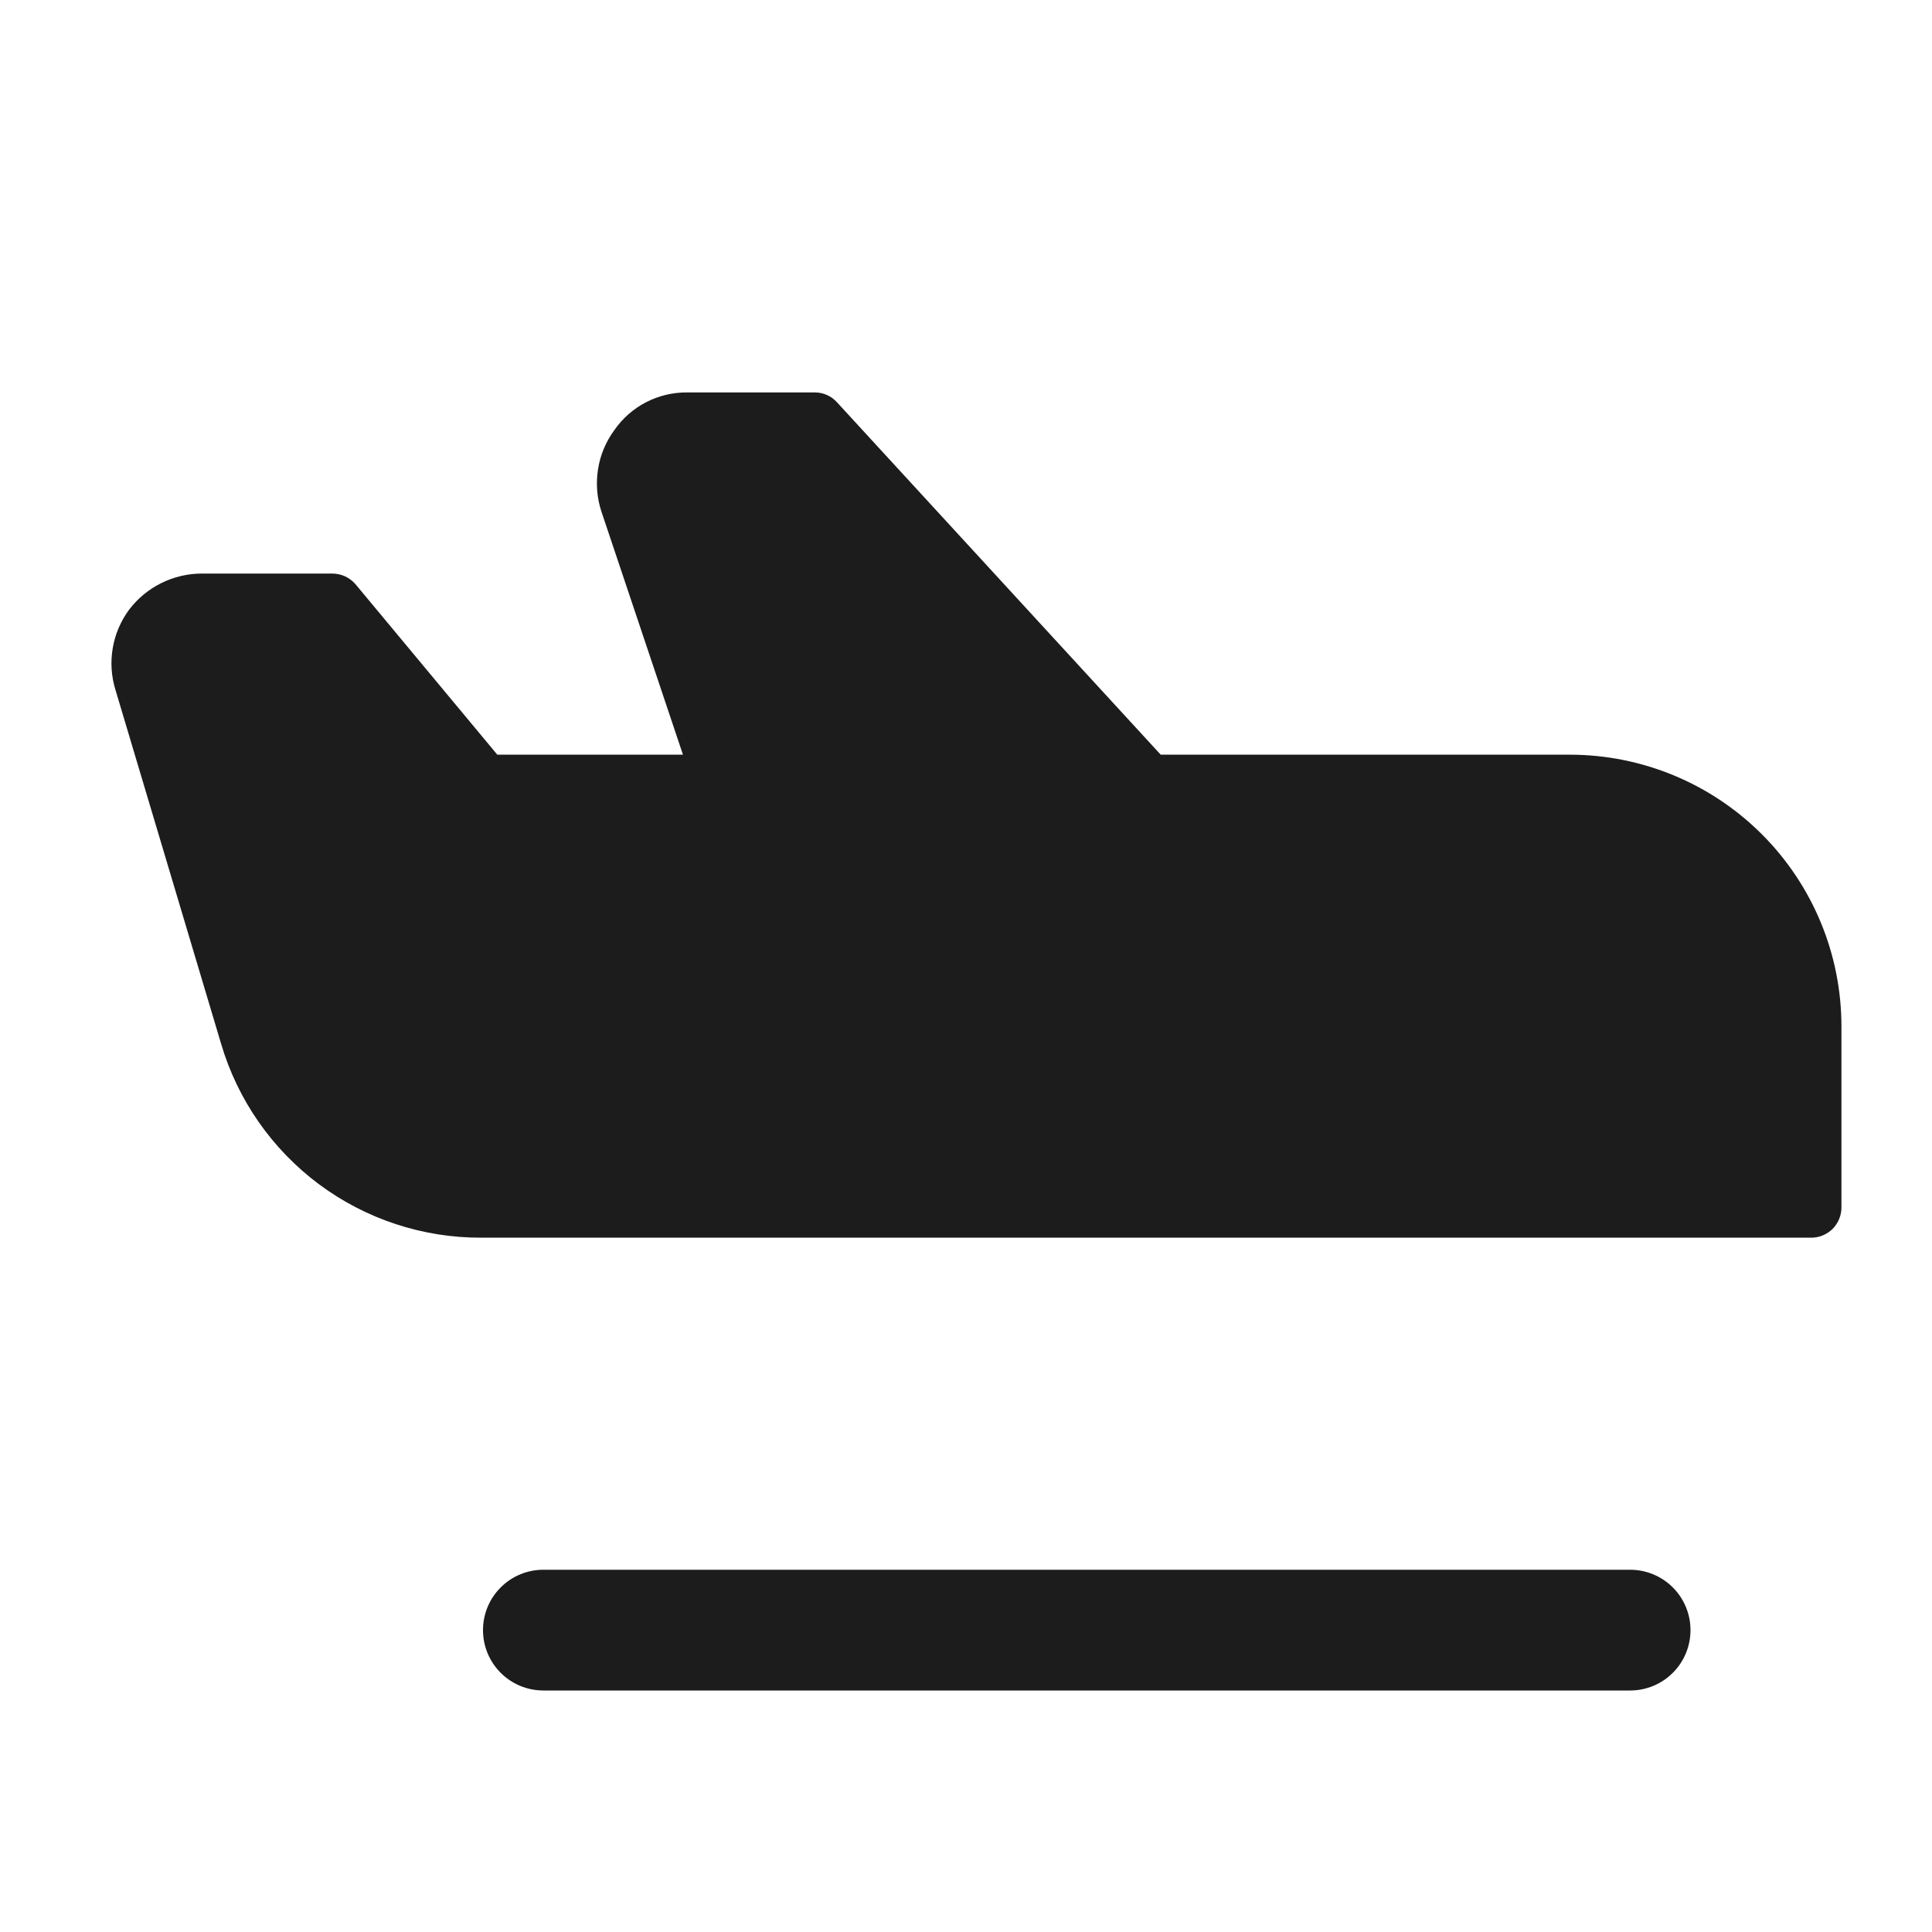 <svg width="32" height="32" viewBox="0 0 32 32" fill="none" xmlns="http://www.w3.org/2000/svg">
<path d="M28 27C28 27.265 27.895 27.52 27.707 27.707C27.52 27.895 27.265 28 27 28H9C8.735 28 8.48 27.895 8.293 27.707C8.105 27.52 8 27.265 8 27C8 26.735 8.105 26.48 8.293 26.293C8.48 26.105 8.735 26 9 26H27C27.265 26 27.52 26.105 27.707 26.293C27.895 26.48 28 26.735 28 27ZM26 12.5H19.225L13.863 6.663C13.817 6.612 13.761 6.571 13.698 6.543C13.636 6.515 13.568 6.5 13.5 6.5H11.387C11.15 6.497 10.915 6.552 10.703 6.661C10.492 6.77 10.31 6.929 10.175 7.125C10.034 7.317 9.941 7.539 9.905 7.774C9.868 8.009 9.887 8.249 9.962 8.475L11.312 12.5H8.237L5.887 9.675C5.839 9.62 5.78 9.576 5.713 9.545C5.646 9.515 5.573 9.5 5.5 9.5H3.35C3.115 9.499 2.883 9.553 2.673 9.657C2.462 9.761 2.279 9.913 2.137 10.1C1.999 10.288 1.906 10.505 1.867 10.736C1.828 10.966 1.843 11.202 1.912 11.425L3.662 17.288C3.936 18.218 4.505 19.034 5.282 19.614C6.06 20.193 7.005 20.504 7.975 20.5H30C30.133 20.5 30.26 20.447 30.354 20.354C30.447 20.26 30.5 20.133 30.5 20V17C30.5 15.806 30.026 14.662 29.182 13.818C28.338 12.974 27.194 12.5 26 12.5Z" fill="#1C1C1C"/>
</svg>
